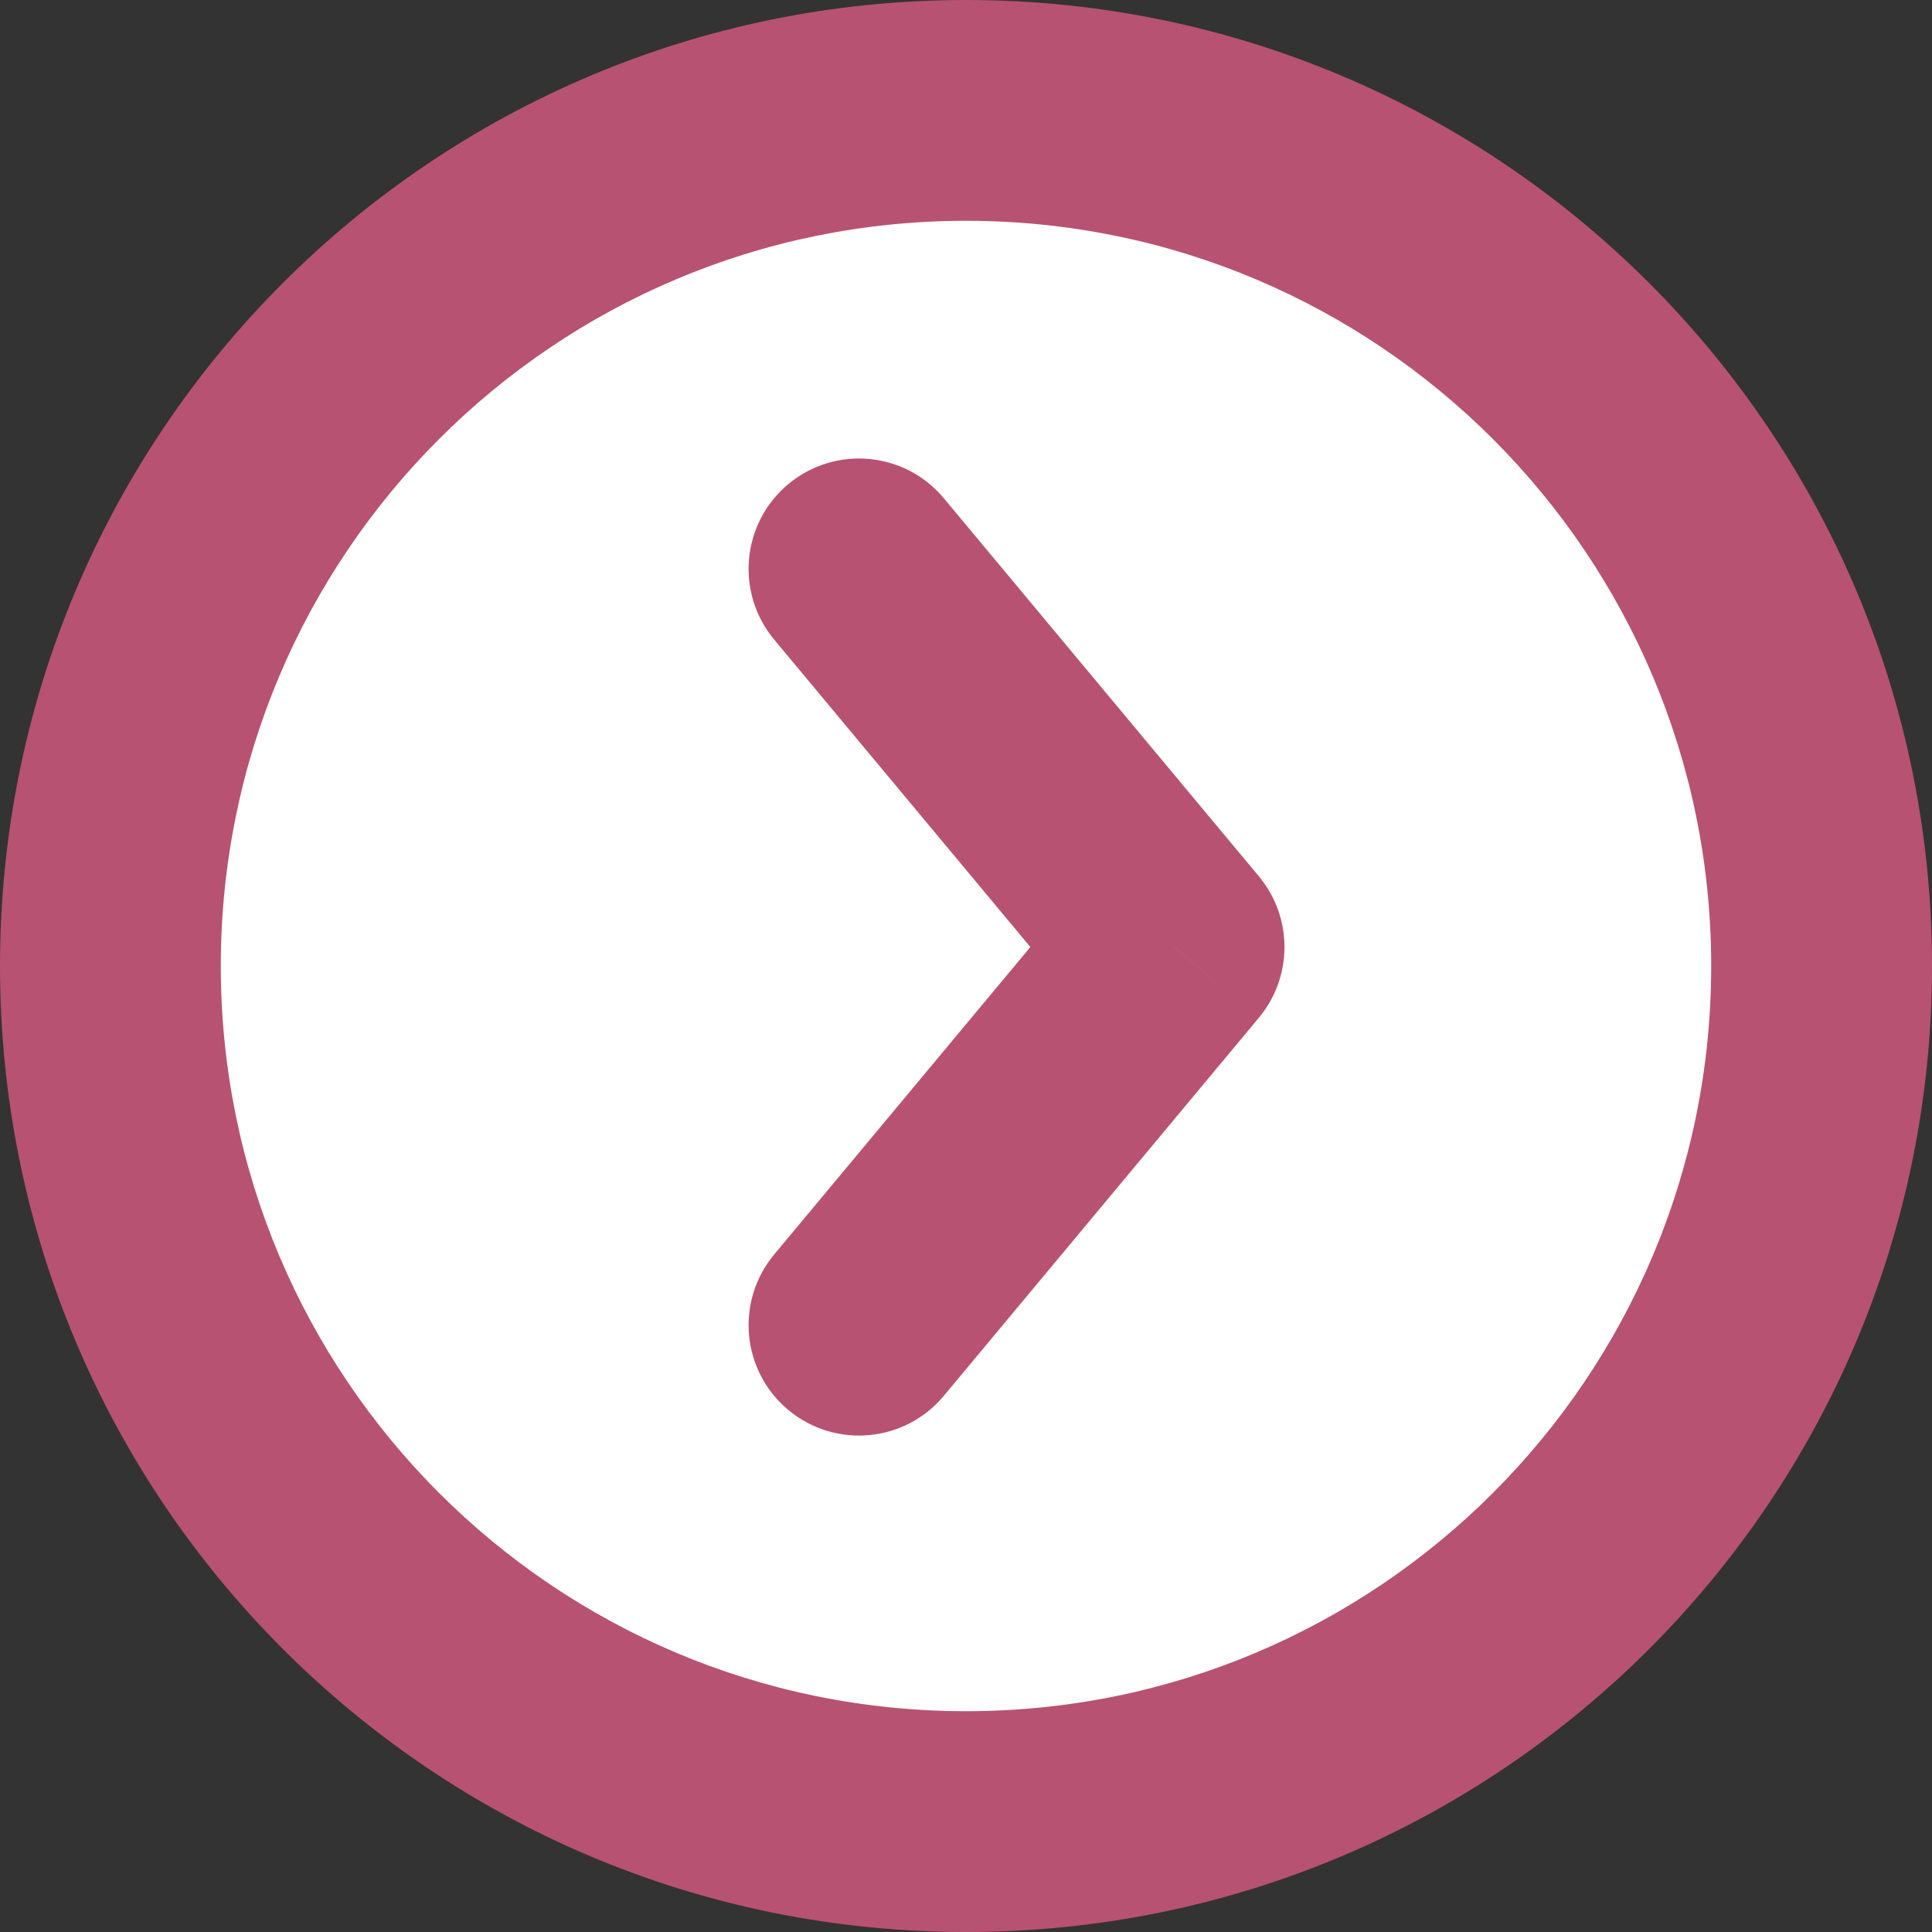 <svg width="35" height="35" viewBox="0 0 35 35" fill="none" xmlns="http://www.w3.org/2000/svg">
<rect x="0" y="0" width="35" height="35" fill="#333333" stroke="none"/>
<g id="Icon">
<g id="Icon_2">
<path d="M17.5 2C26.06 2 33 8.94 33 17.5C33 26.06 26.06 33 17.5 33C8.94 33 2 26.06 2 17.5C2 8.94 8.94 2 17.5 2Z" fill="white"/>
<path d="M17.098 9.026C16.391 8.177 15.13 8.063 14.281 8.77C13.433 9.477 13.318 10.738 14.025 11.587L17.098 9.026ZM21.27 17.156L22.806 18.437C23.424 17.695 23.424 16.618 22.806 15.876L21.27 17.156ZM14.025 22.726C13.318 23.575 13.433 24.836 14.281 25.543C15.13 26.25 16.391 26.136 17.098 25.287L14.025 22.726ZM14.025 11.587L19.733 18.437L22.806 15.876L17.098 9.026L14.025 11.587ZM19.733 15.876L14.025 22.726L17.098 25.287L22.806 18.437L19.733 15.876ZM17.5 4C24.956 4 31 10.044 31 17.5H35C35 7.835 27.165 -4.76837e-07 17.5 0V4ZM31 17.5C31 24.956 24.956 31 17.5 31V35C27.165 35 35 27.165 35 17.5H31ZM17.5 31C10.044 31 4 24.956 4 17.5H0C4.76837e-07 27.165 7.835 35 17.5 35V31ZM4 17.5C4 10.044 10.044 4 17.5 4V0C7.835 4.76837e-07 -4.76837e-07 7.835 0 17.5H4Z" fill="#B85272"/>
</g>
</g>
</svg>
